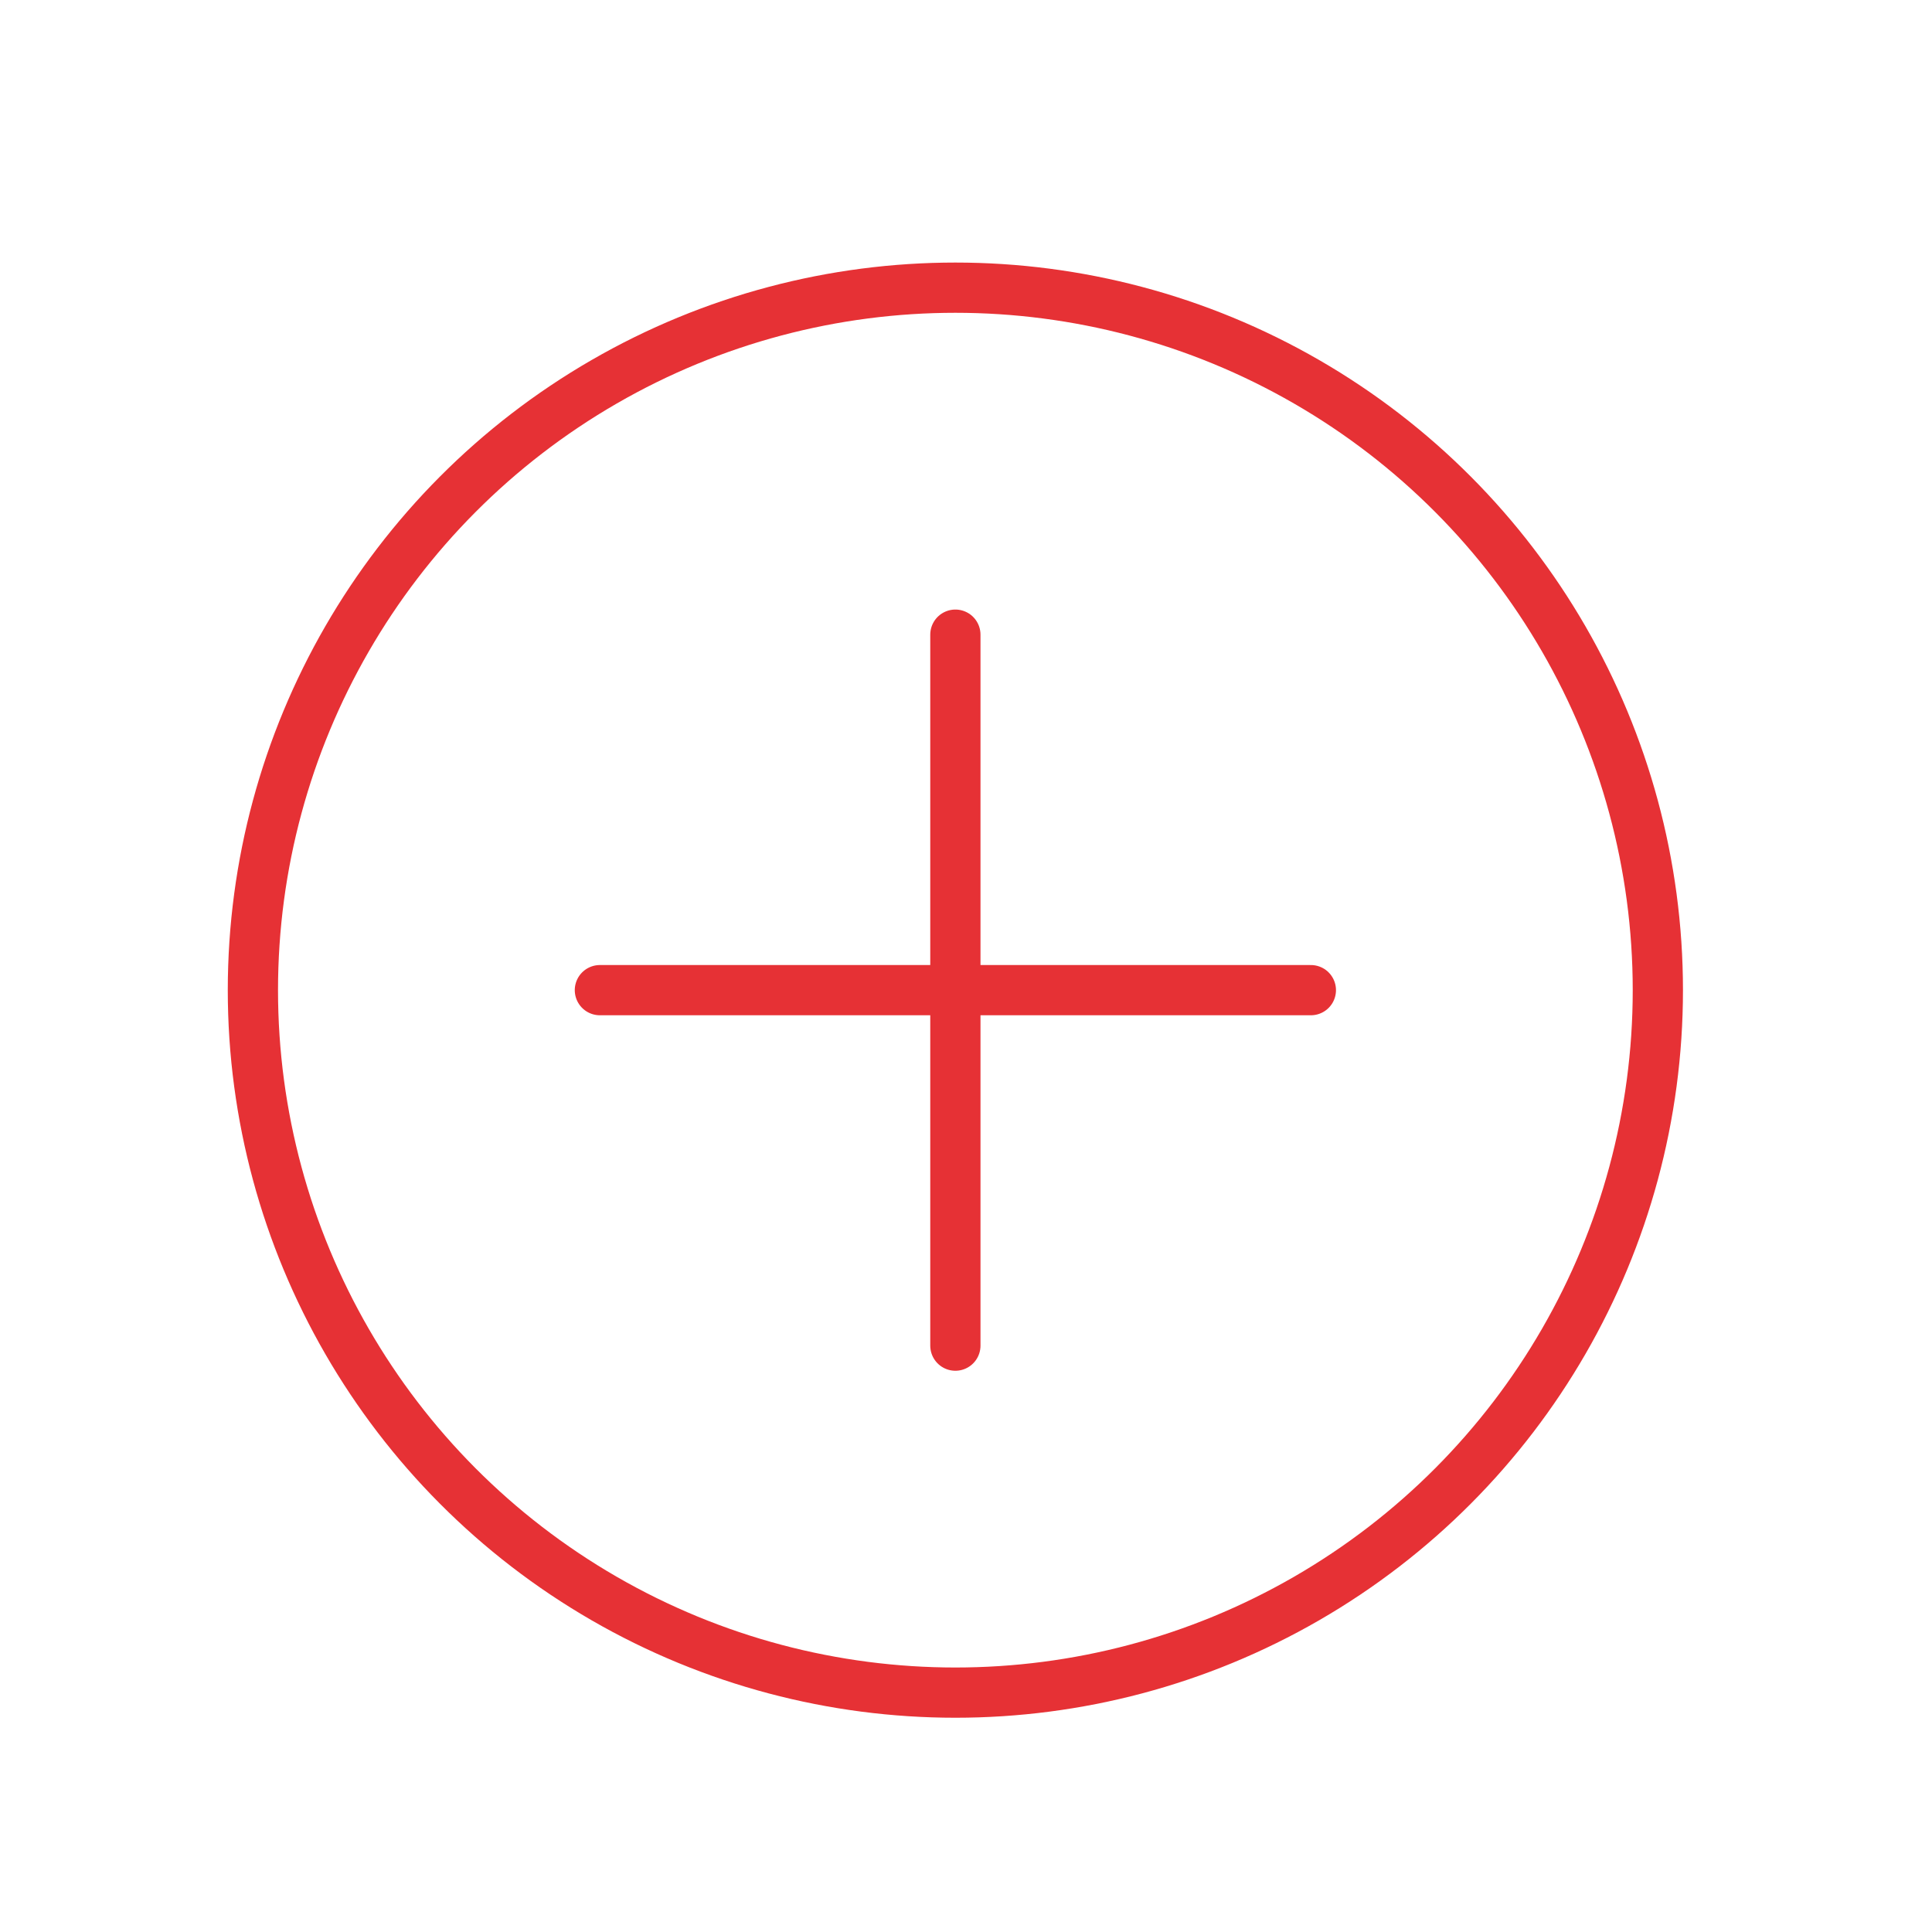 <svg xmlns="http://www.w3.org/2000/svg" viewBox="0 0 100 100"><defs><style>.cls-1{fill:none;stroke:#e63135;stroke-linecap:round;stroke-linejoin:round;stroke-width:2.6px;}</style></defs><title>Simuler - Souscrire(ajout produit)</title><g id="icons"><circle class="cls-1" cx="49.45" cy="51.25" r="36.36"/><line class="cls-1" x1="49.45" y1="32.85" x2="49.45" y2="69.65"/><line class="cls-1" x1="67.85" y1="51.25" x2="31.05" y2="51.25"/></g></svg>